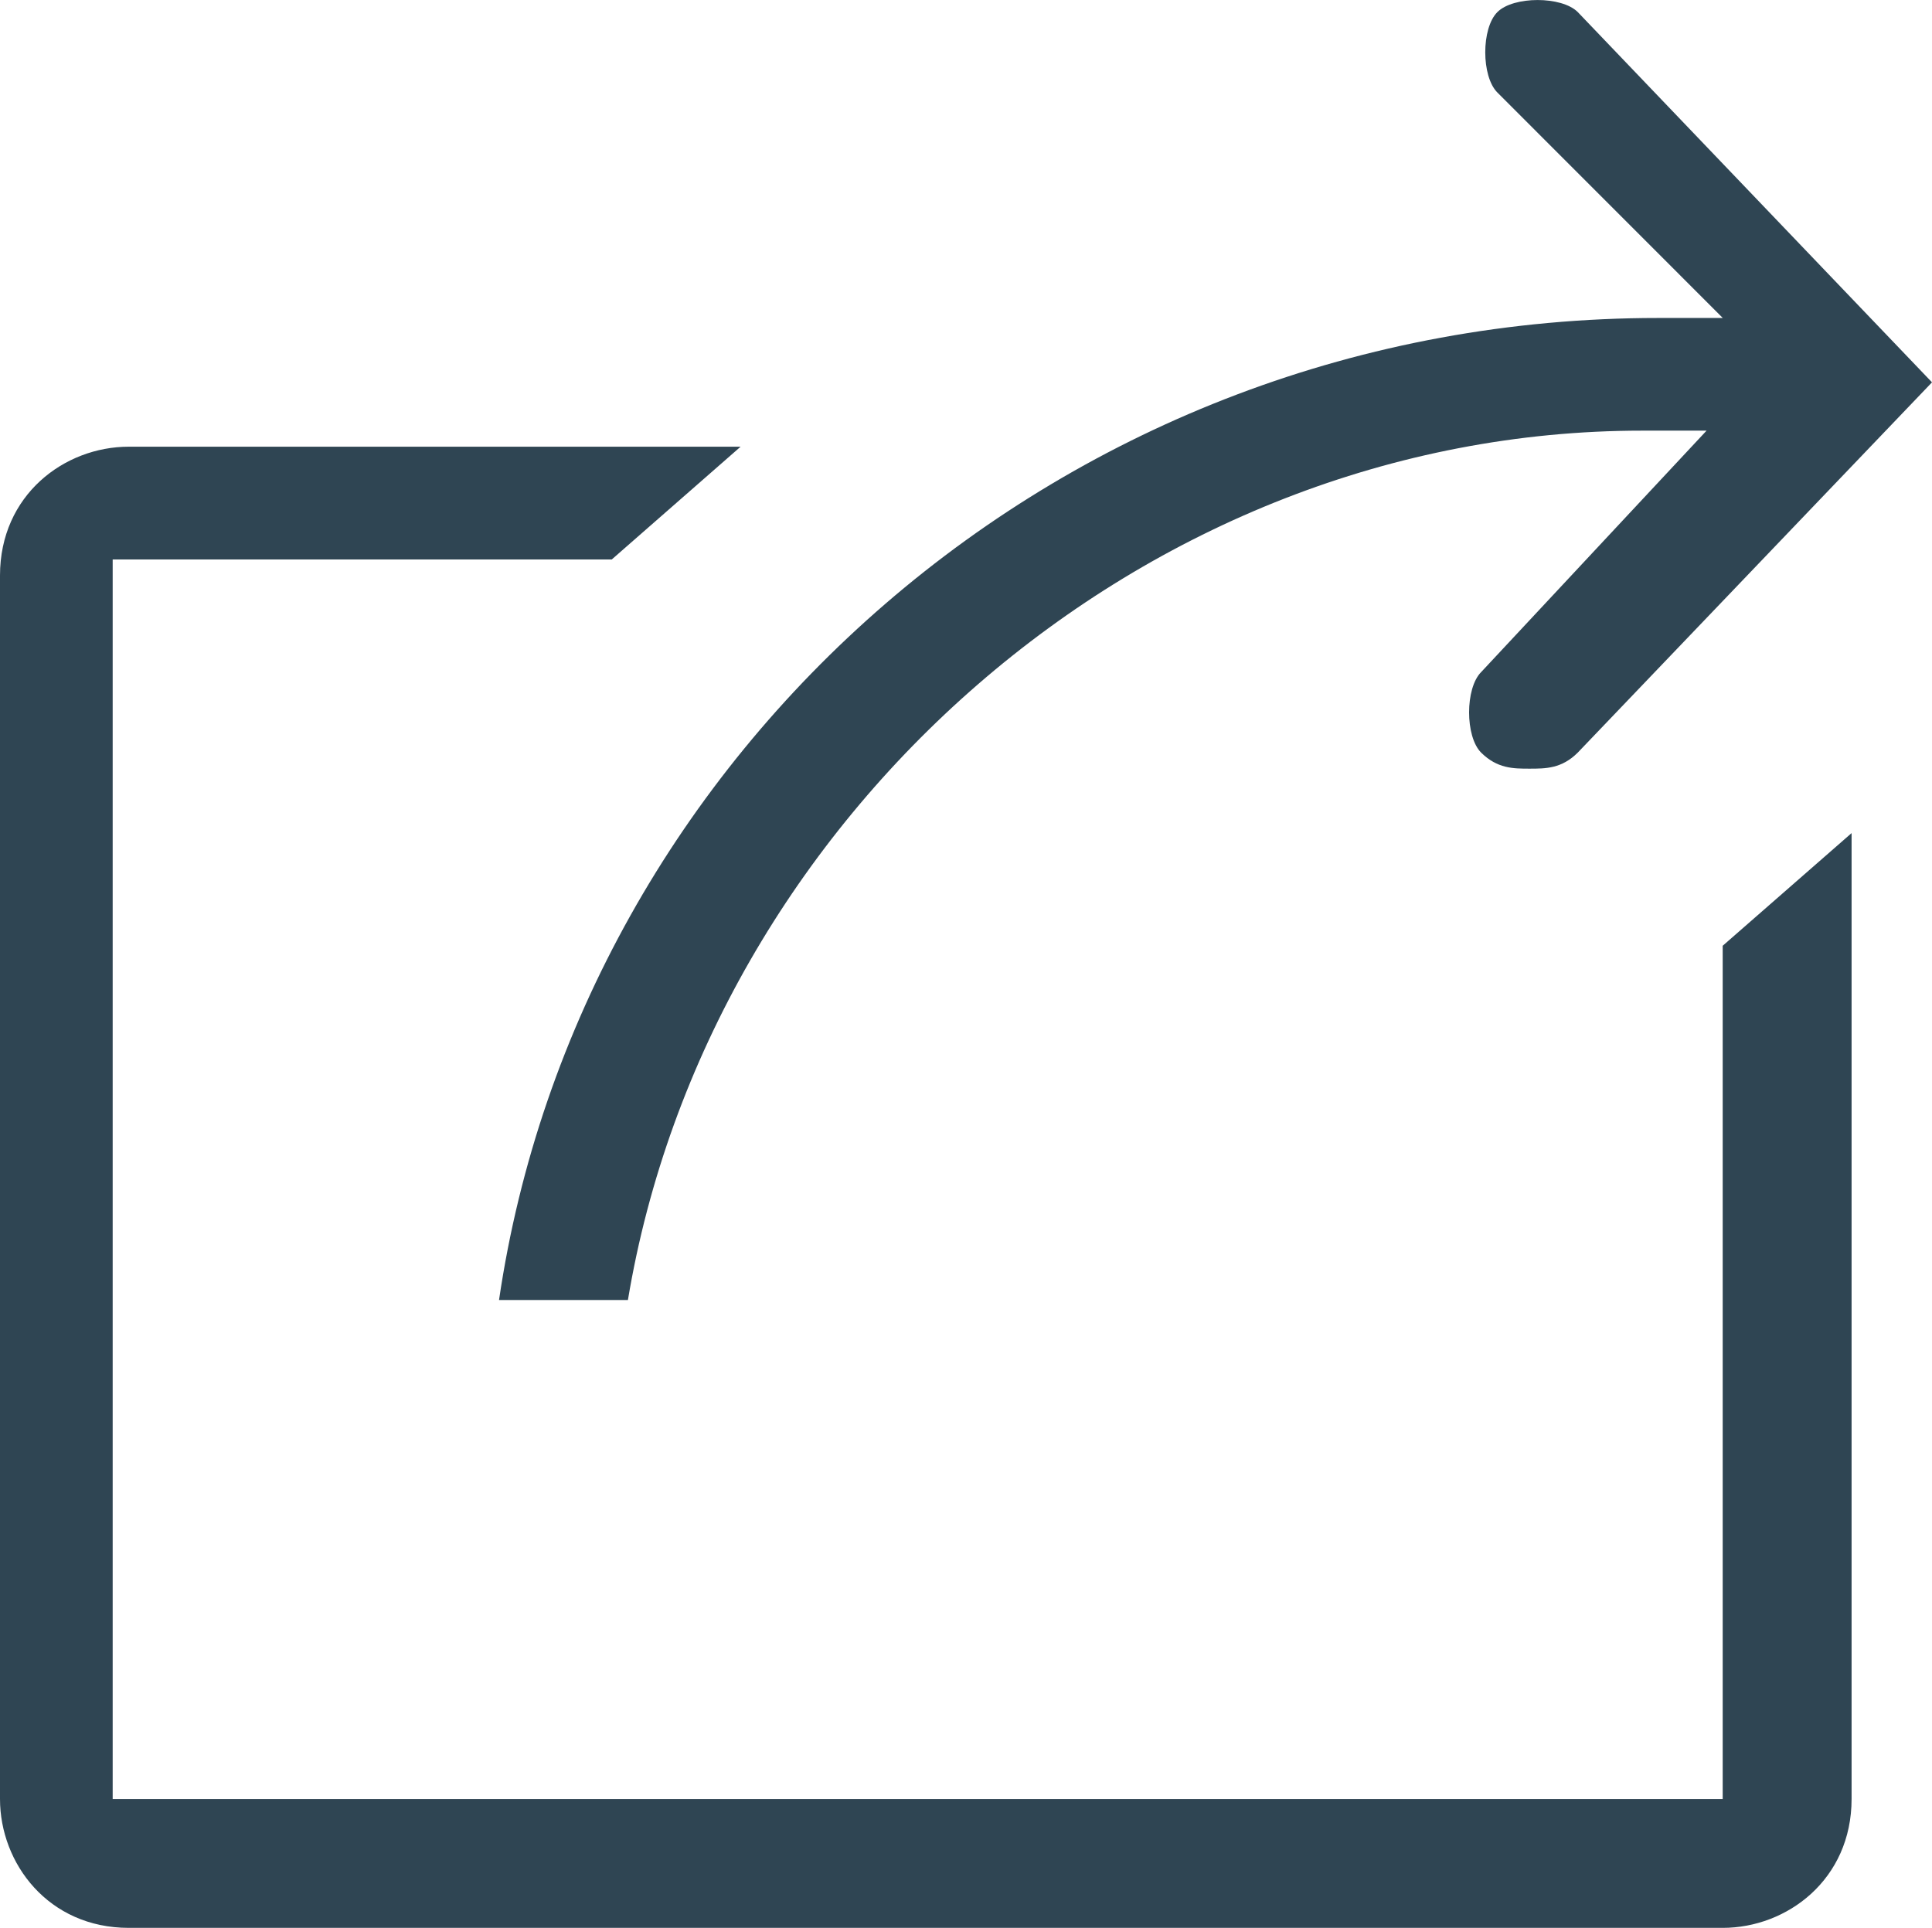 <?xml version="1.0" encoding="utf-8"?>
<!-- Generator: Adobe Illustrator 16.0.0, SVG Export Plug-In . SVG Version: 6.00 Build 0)  -->
<!DOCTYPE svg PUBLIC "-//W3C//DTD SVG 1.1//EN" "http://www.w3.org/Graphics/SVG/1.1/DTD/svg11.dtd">
<svg version="1.1" id="Layer_1" xmlns="http://www.w3.org/2000/svg" xmlns:xlink="http://www.w3.org/1999/xlink" x="0px" y="0px"
	 width="23.713px" height="23.664px" viewBox="0 0 23.713 23.664" enable-background="new 0 0 23.713 23.664" xml:space="preserve">
<g>
	<g>
		<path fill="#2F4553" d="M20.946,22.082H1.383V6.867h6.126L9.09,5.483l0,0H1.581C0.79,5.483,0,6.076,0,7.064v15.018
			c0,0.791,0.593,1.582,1.581,1.582h19.563c0.791,0,1.582-0.594,1.582-1.582V10.226l-1.582,1.383v10.473H20.946L20.946,22.082z
			 M6.125,15.957h1.582C8.695,10.029,14.03,5.286,20.155,5.286c0.197,0,0.594,0,0.791,0L18.179,8.25
			c-0.197,0.198-0.197,0.791,0,0.988c0.199,0.197,0.396,0.197,0.594,0.197s0.395,0,0.592-0.197l4.348-4.545l-4.348-4.545
			c-0.197-0.197-0.789-0.197-0.986,0c-0.199,0.197-0.199,0.79,0,0.988l2.766,2.767c-0.197,0-0.395,0-0.791,0
			C13.043,3.902,7.113,9.238,6.125,15.957z"/>
	</g>
</g>
</svg>
